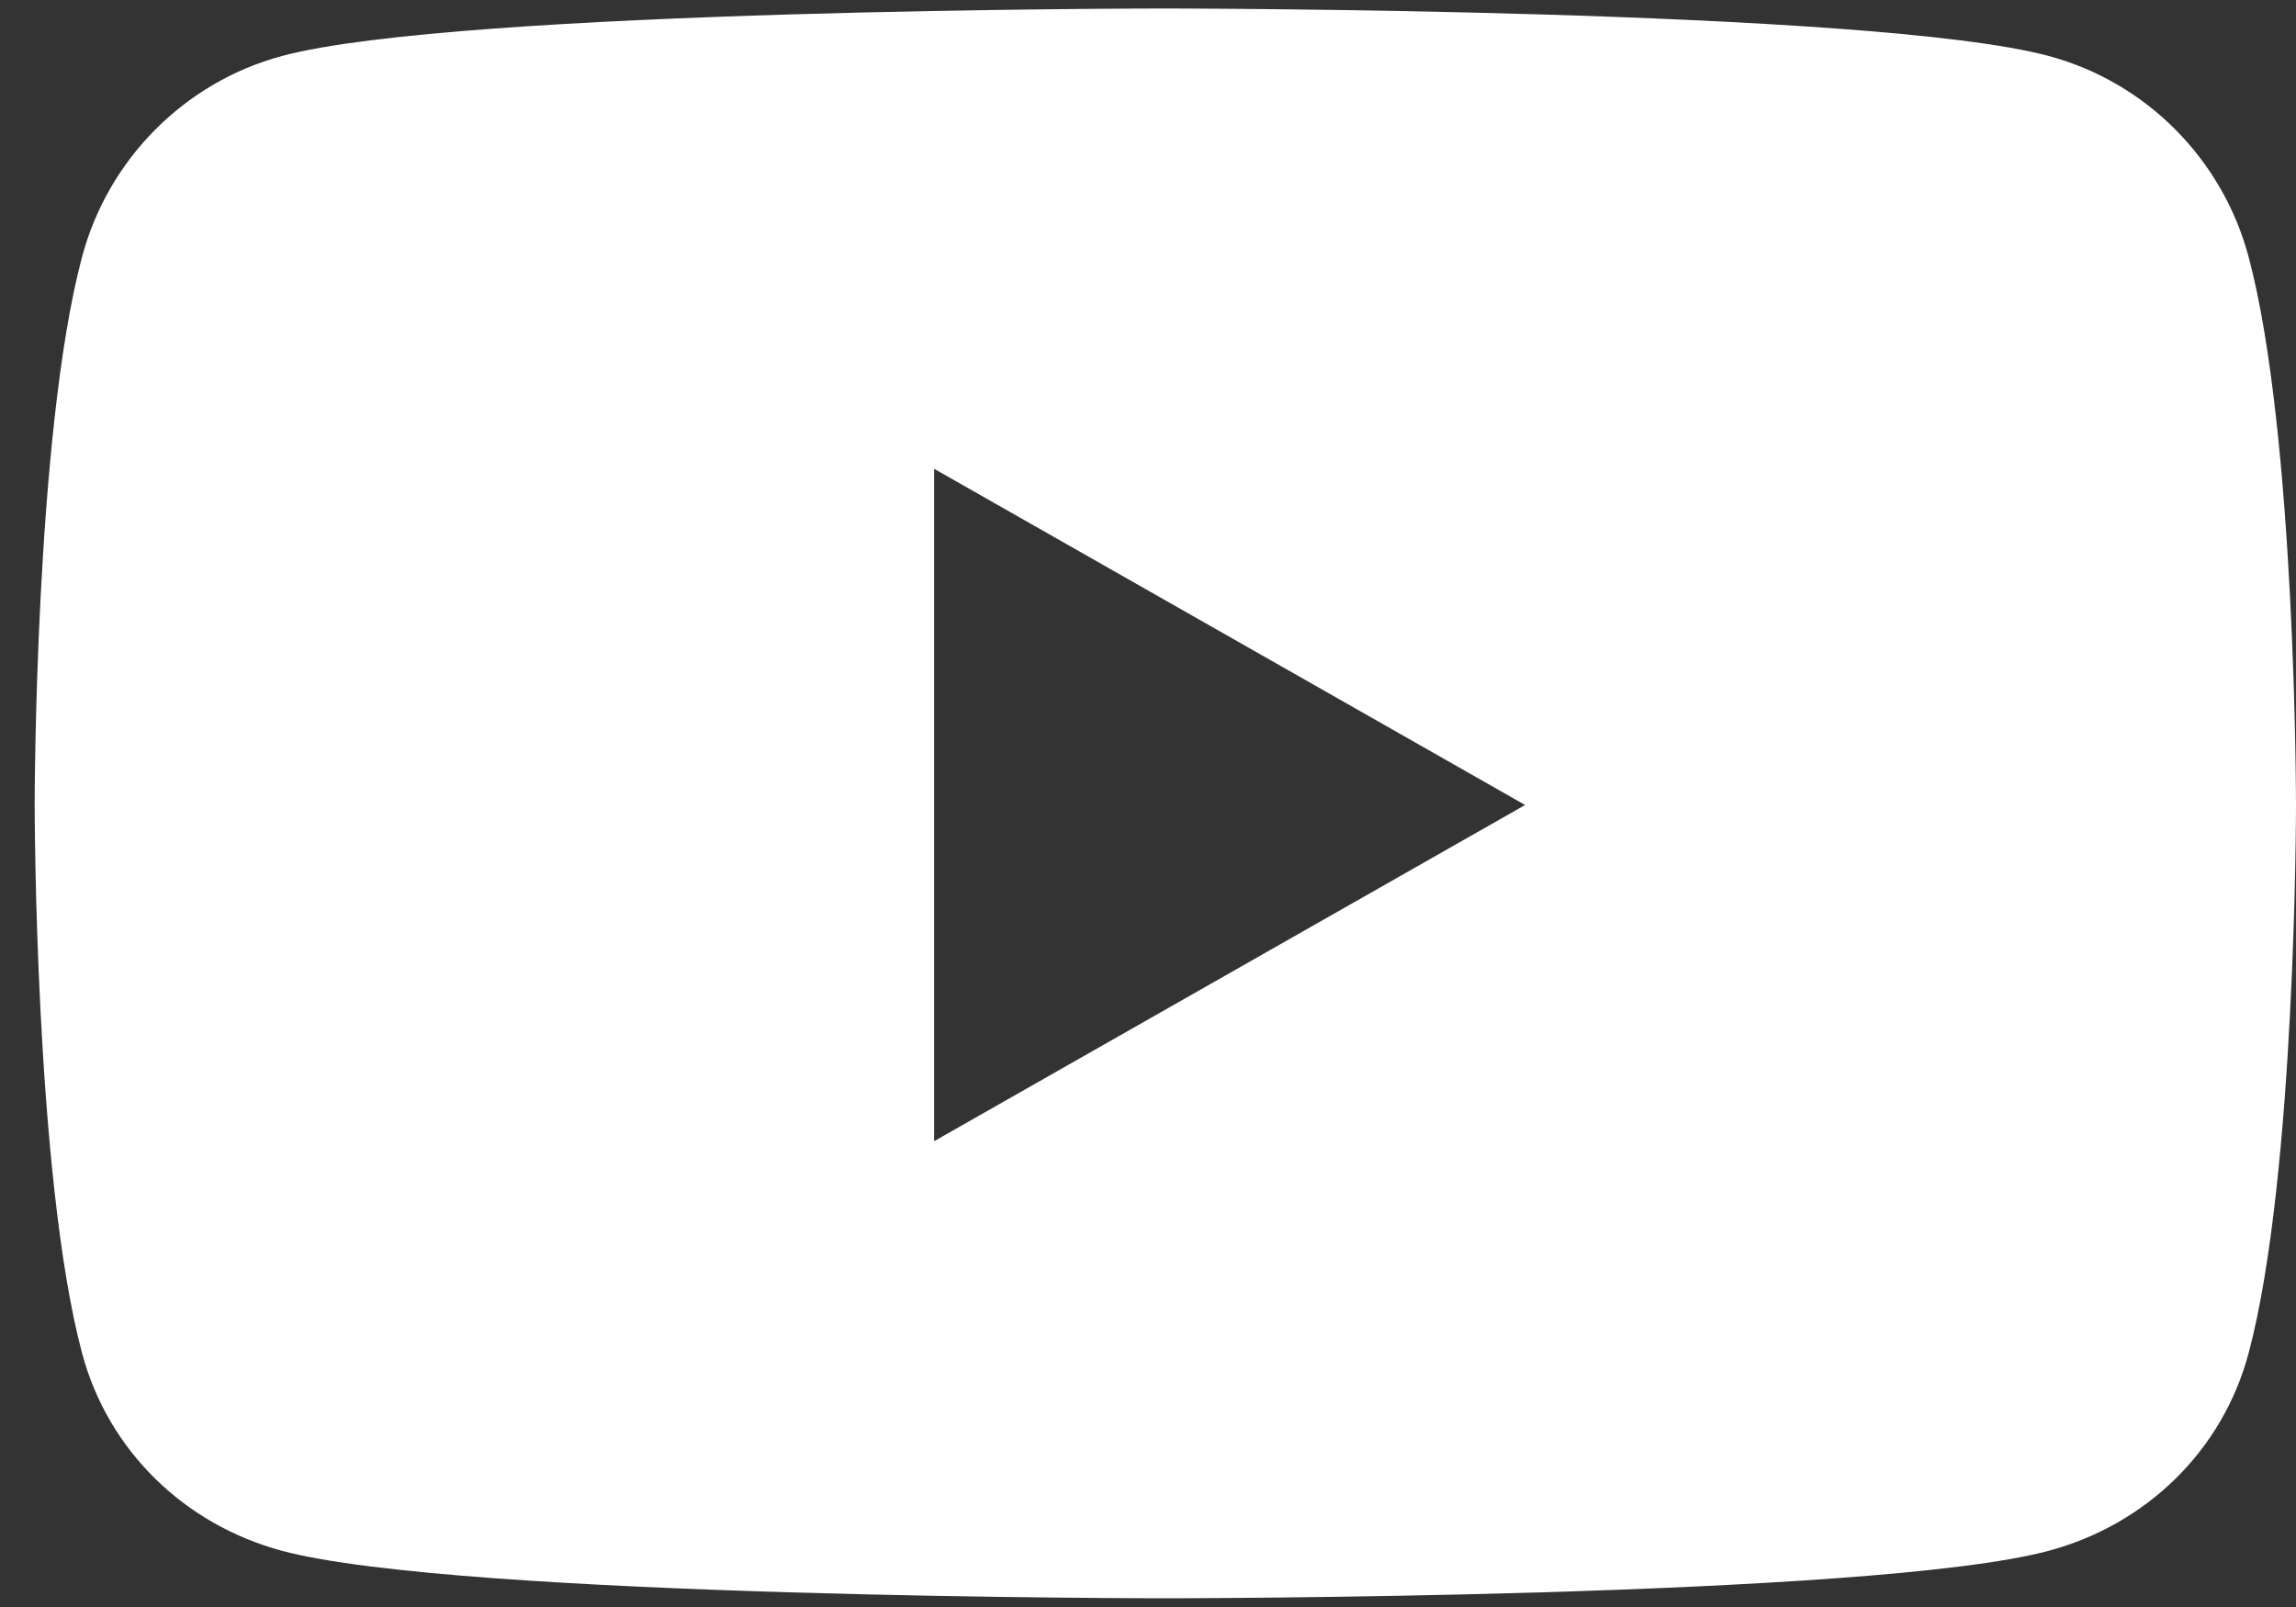 <svg width="20" height="14" viewBox="0 0 20 14" fill="none" xmlns="http://www.w3.org/2000/svg">
<rect x="0" y="0" width="20" height="14" fill="#333333" stroke="none"/>
<path d="M19.588 2.241C19.362 1.388 18.695 0.716 17.847 0.488C16.311 0.074 10.151 0.074 10.151 0.074C10.151 0.074 3.992 0.074 2.455 0.488C1.608 0.716 0.94 1.388 0.714 2.241C0.302 3.787 0.302 7.013 0.302 7.013C0.302 7.013 0.302 10.239 0.714 11.785C0.94 12.638 1.608 13.282 2.455 13.51C3.992 13.924 10.151 13.924 10.151 13.924C10.151 13.924 16.311 13.924 17.847 13.51C18.695 13.282 19.362 12.638 19.588 11.785C20 10.239 20 7.013 20 7.013C20 7.013 20 3.787 19.588 2.241V2.241ZM8.137 9.942V4.084L13.285 7.013L8.137 9.942V9.942Z" fill="white"/>
</svg>
